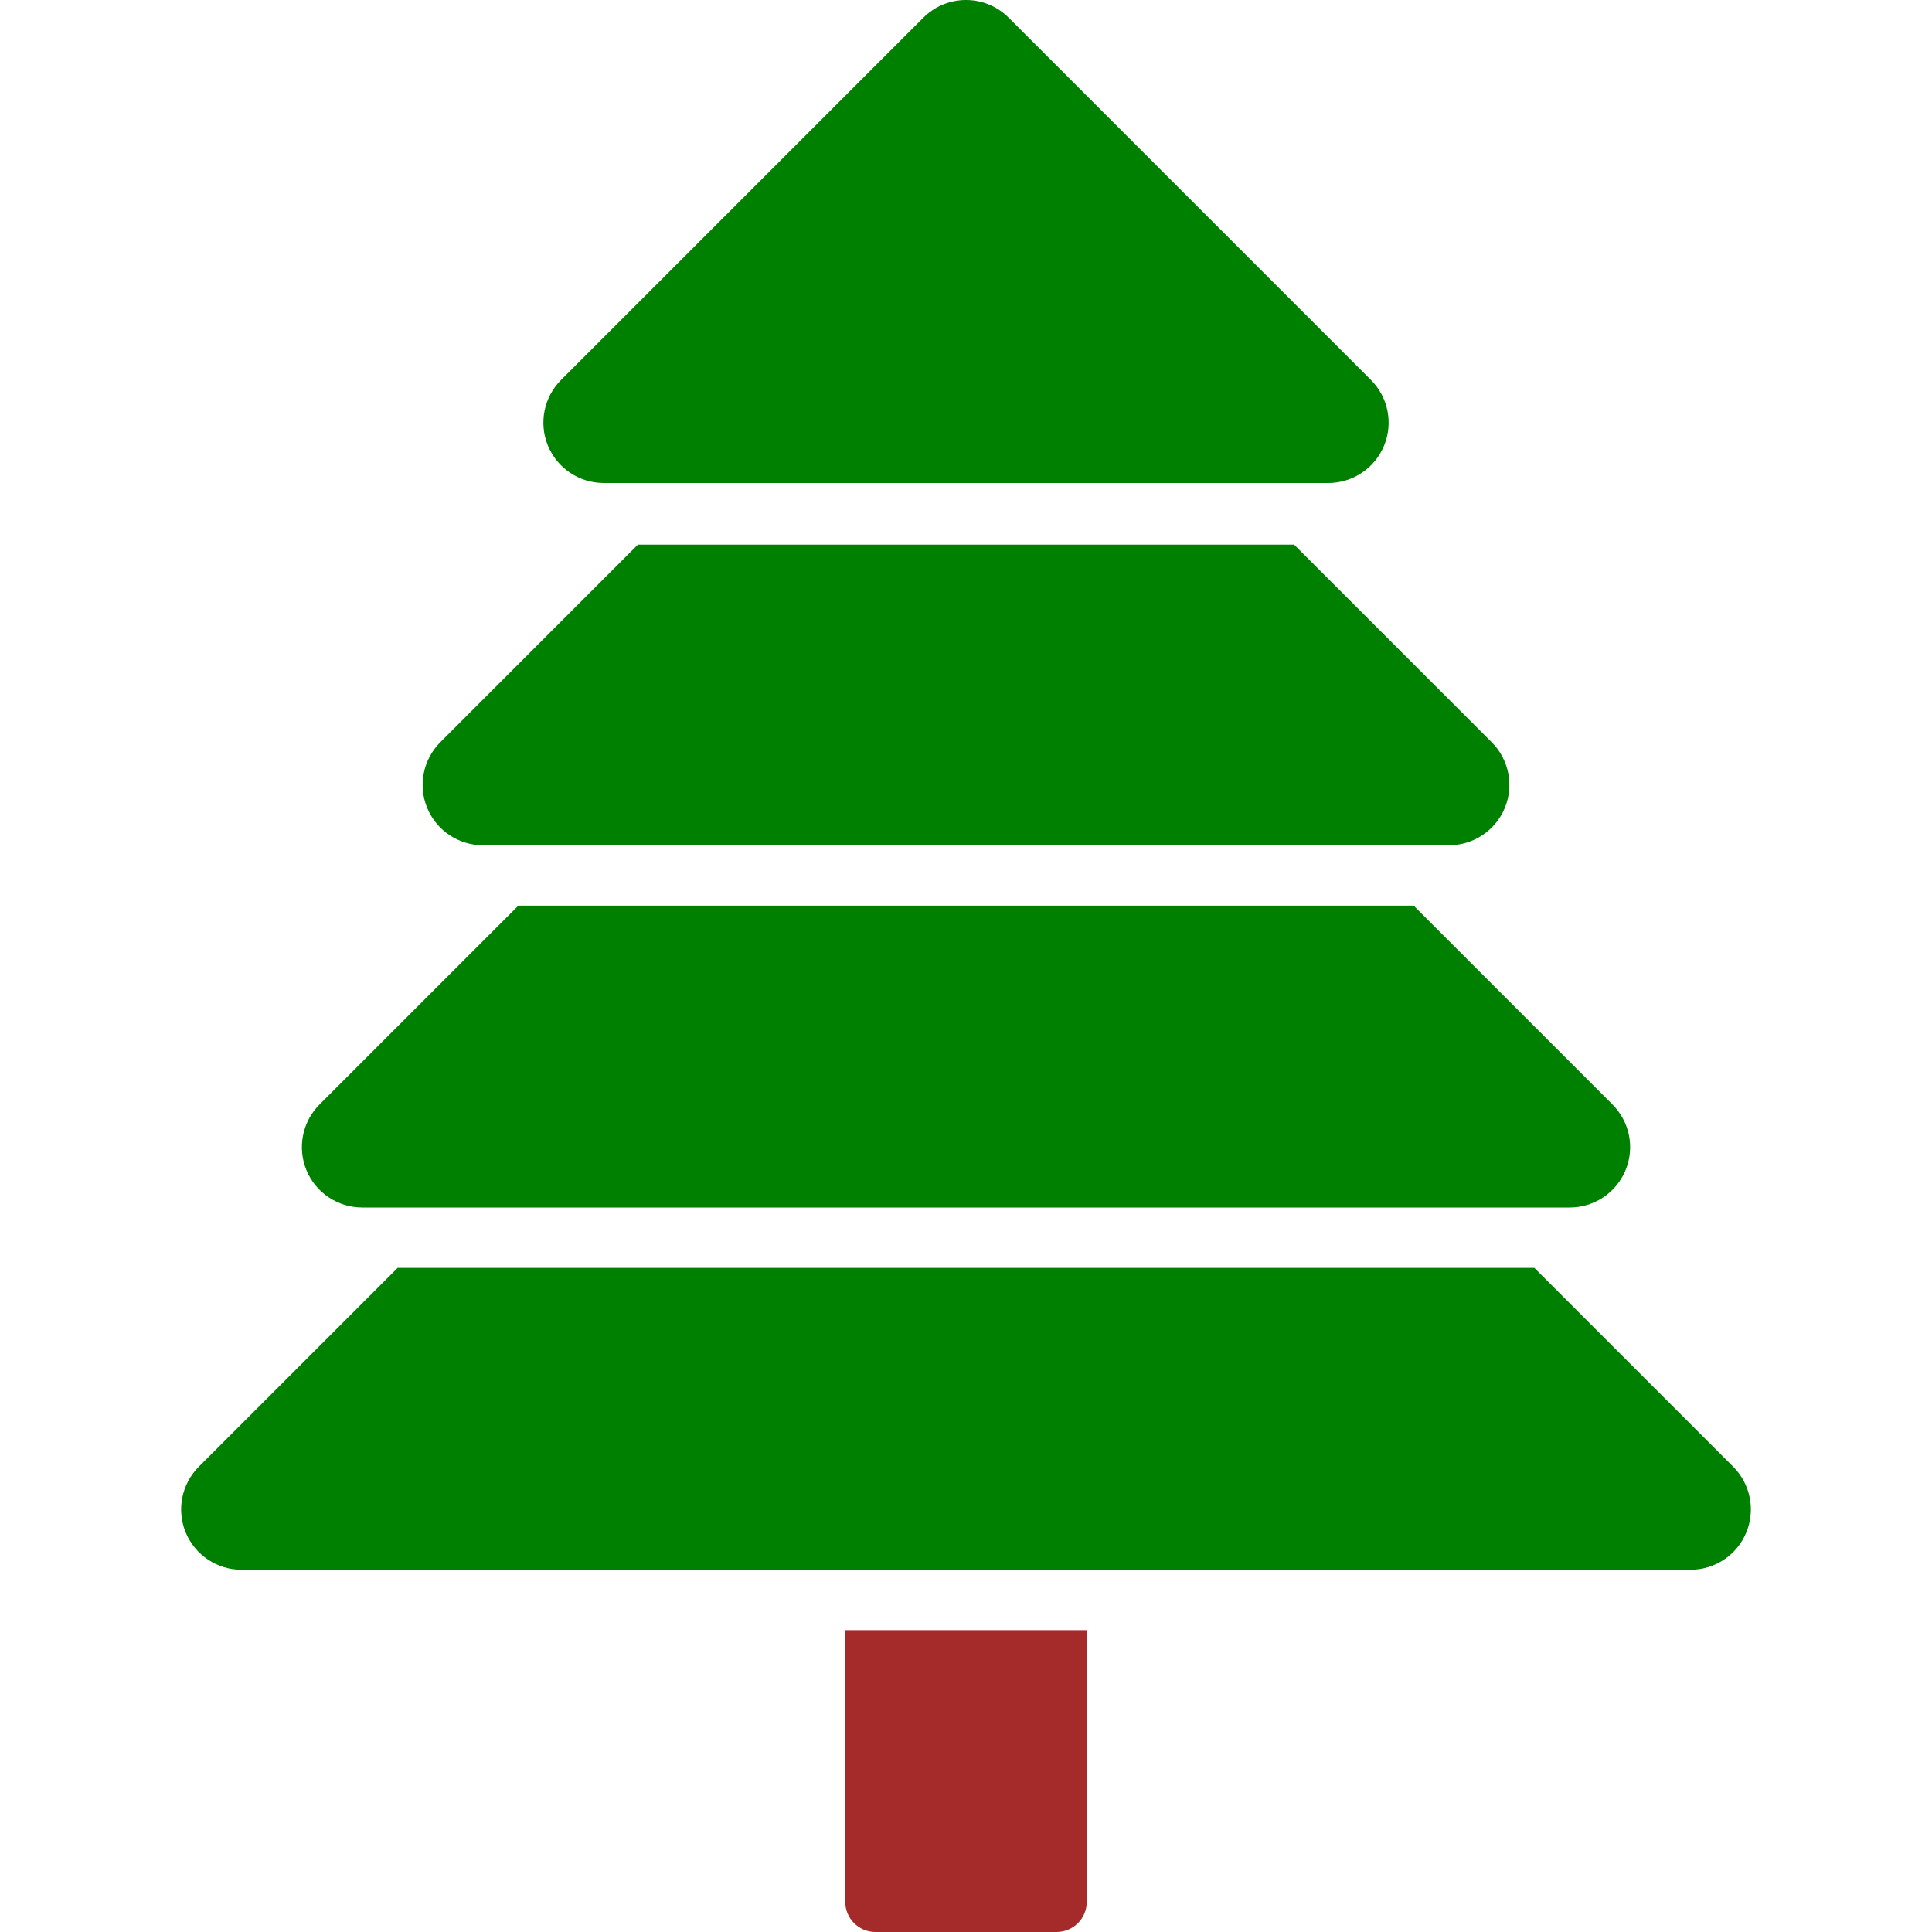 <?xml version="1.0" encoding="utf-8"?>

<!DOCTYPE svg PUBLIC "-//W3C//DTD SVG 1.0//EN" "http://www.w3.org/TR/2001/REC-SVG-20010904/DTD/svg10.dtd">
<!-- Uploaded to: SVG Repo, www.svgrepo.com, Generator: SVG Repo Mixer Tools -->
<svg version="1.0" id="Layer_1" xmlns="http://www.w3.org/2000/svg" xmlns:xlink="http://www.w3.org/1999/xlink" 
	 width="800px" height="800px" viewBox="0 0 64 64" enable-background="new 0 0 64 64" xml:space="preserve">
<g>
	<path fill="green" d="M20,16h24c0.809,0,1.538-0.487,1.848-1.234c0.31-0.748,0.139-1.607-0.434-2.18l-12-12
		C33.023,0.195,32.512,0,32,0s-1.023,0.195-1.414,0.586l-12,12c-0.572,0.572-0.743,1.432-0.434,2.18C18.462,15.513,19.191,16,20,16z
		"/>
	<path fill="green" d="M16,28h32c0.809,0,1.538-0.487,1.848-1.234c0.31-0.748,0.139-1.607-0.434-2.18l-6.545-6.545H21.131
		l-6.545,6.545c-0.572,0.572-0.743,1.432-0.434,2.18C14.462,27.513,15.191,28,16,28z"/>
	<path fill="brown" d="M28,63c0,0.553,0.447,1,1,1h6c0.553,0,1-0.447,1-1v-9h-8V63z"/>
	<path fill="green" d="M57.414,48.586L50.828,42H13.172l-6.586,6.586c-0.572,0.572-0.743,1.432-0.434,2.18
		C6.462,51.513,7.191,52,8,52h48c0.809,0,1.538-0.487,1.848-1.234C58.157,50.018,57.986,49.158,57.414,48.586z"/>
	<path fill="green" d="M12,40h40c0.809,0,1.538-0.487,1.848-1.234c0.31-0.748,0.139-1.607-0.434-2.18L46.828,30H17.172
		l-6.586,6.586c-0.572,0.572-0.743,1.432-0.434,2.18C10.462,39.513,11.191,40,12,40z"/>
</g>
</svg>